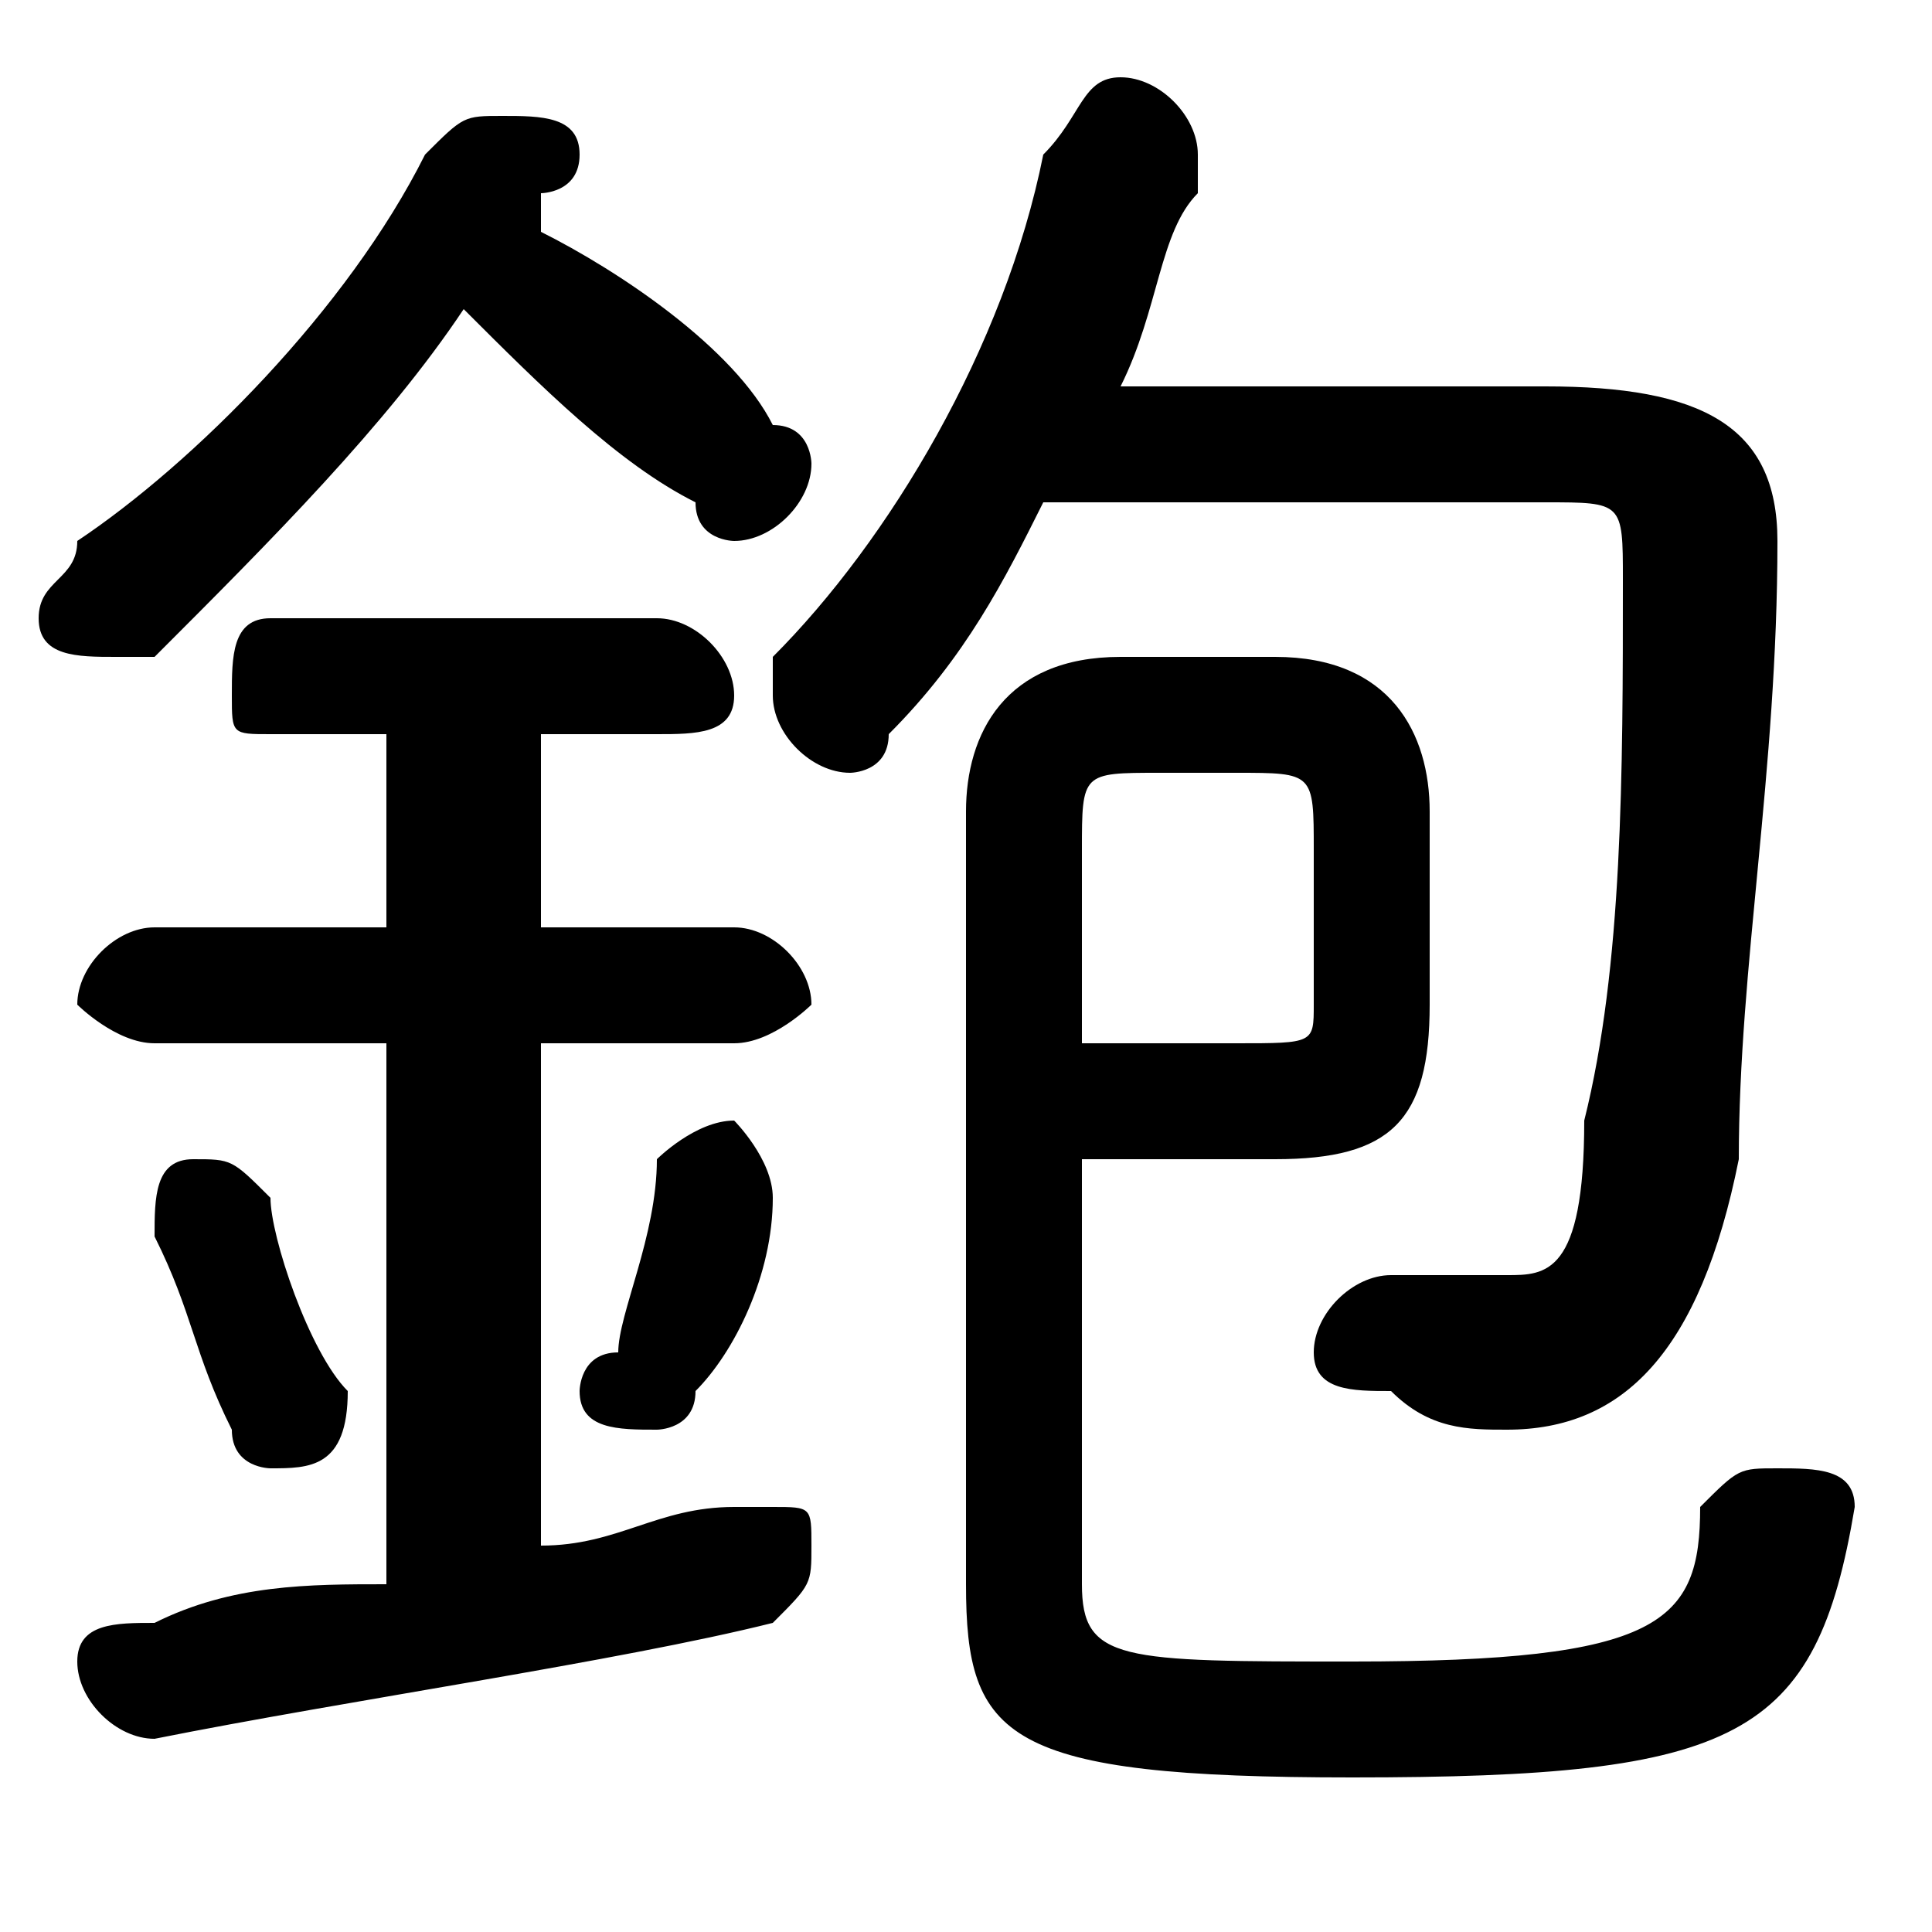 <svg xmlns="http://www.w3.org/2000/svg" viewBox="0 -44.0 50.0 50.0">
    <rect x="0" y="-44.0" width="50.0" height="50.0" fill="#808080" stroke="none"/>
    <g transform="scale(1, -1)">
        <!-- ボディの枠 -->
        <rect x="0" y="-6.0" width="50.0" height="50.0"
            stroke="white" fill="white"/>
        <!-- グリフ座標系の原点 -->
        <circle cx="0" cy="0" r="5" fill="white"/>
        <!-- グリフのアウトライン -->
        <g style="fill:black;stroke:#000000;stroke-width:0;stroke-linecap:round;stroke-linejoin:round;">
        <path d="M 40.0 31.0 C 42.0 31.0 42.0 31.0 42.0 29.0 C 42.0 24.0 42.0 19.0 41.0 15.0 C 41.0 11.0 40.0 11.0 39.0 11.0 C 38.0 11.0 37.0 11.0 36.0 11.0 C 35.0 11.0 34.0 10.0 34.0 9.0 C 34.0 8.0 35.0 8.0 36.0 8.0 C 37.0 7.0 38.0 7.0 39.0 7.0 C 42.0 7.0 44.0 9.0 45.0 14.0 C 45.0 19.0 46.0 24.0 46.0 30.0 C 46.0 33.0 44.0 34.0 40.0 34.0 L 29.0 34.0 C 30.0 36.0 30.0 38.0 31.0 39.0 C 31.0 39.0 31.0 40.0 31.0 40.0 C 31.0 41.0 30.0 42.0 29.0 42.0 C 28.0 42.0 28.0 41.0 27.0 40.0 C 26.0 35.0 23.0 30.0 20.0 27.0 C 20.0 26.0 20.0 26.0 20.0 26.0 C 20.0 25.0 21.0 24.0 22.0 24.0 C 22.0 24.0 23.0 24.0 23.0 25.0 C 25.0 27.0 26.0 29.0 27.0 31.0 Z M 10.0 25.0 L 10.0 20.0 L 4.0 20.0 C 3.0 20.0 2.0 19.0 2.0 18.0 C 2.0 18.0 3.0 17.0 4.0 17.0 L 10.0 17.0 L 10.0 3.0 C 8.0 3.0 6.0 3.0 4.0 2.0 C 3.0 2.0 2.0 2.0 2.0 1.0 C 2.0 -0.0 3.0 -1.0 4.0 -1.0 C 9.0 -0.0 16.0 1.0 20.0 2.0 C 21.0 3.0 21.0 3.0 21.0 4.0 C 21.0 5.0 21.0 5.0 20.0 5.0 C 20.0 5.0 19.0 5.0 19.0 5.0 C 17.0 5.0 16.0 4.0 14.0 4.0 L 14.0 17.0 L 19.0 17.0 C 20.0 17.0 21.0 18.0 21.0 18.0 C 21.0 19.0 20.0 20.0 19.0 20.0 L 14.0 20.0 L 14.0 25.0 L 17.0 25.0 C 18.0 25.0 19.0 25.0 19.0 26.0 C 19.0 27.0 18.0 28.0 17.0 28.0 L 7.0 28.0 C 6.0 28.0 6.0 27.0 6.0 26.0 C 6.0 25.0 6.0 25.0 7.0 25.0 Z M 28.0 14.0 L 33.0 14.0 C 36.0 14.0 37.0 15.0 37.0 18.0 L 37.0 23.0 C 37.0 25.0 36.0 27.0 33.0 27.0 L 29.0 27.0 C 26.0 27.0 25.0 25.0 25.0 23.0 L 25.0 3.0 C 25.0 -1.0 26.0 -2.0 35.0 -2.0 C 45.0 -2.0 47.0 -1.0 48.0 5.0 C 48.0 6.0 47.0 6.0 46.0 6.0 C 45.0 6.0 45.0 6.0 44.0 5.0 C 44.0 2.0 43.0 1.0 35.0 1.0 C 29.0 1.0 28.0 1.0 28.0 3.0 Z M 28.0 17.0 L 28.0 22.0 C 28.0 24.0 28.0 24.0 30.0 24.0 L 32.0 24.0 C 34.0 24.0 34.0 24.0 34.0 22.0 L 34.0 18.0 C 34.0 17.0 34.0 17.0 32.0 17.0 Z M 14.0 39.0 C 14.0 39.0 15.0 39.0 15.0 40.0 C 15.0 41.0 14.0 41.0 13.0 41.0 C 12.0 41.0 12.0 41.0 11.0 40.0 C 9.0 36.0 5.0 32.0 2.0 30.0 C 2.0 29.0 1.0 29.0 1.0 28.0 C 1.0 27.0 2.0 27.0 3.0 27.0 C 3.0 27.0 4.0 27.0 4.0 27.0 C 7.0 30.0 10.0 33.0 12.0 36.0 C 14.0 34.0 16.0 32.0 18.0 31.0 C 18.0 30.0 19.0 30.0 19.0 30.0 C 20.0 30.0 21.0 31.0 21.0 32.0 C 21.0 32.0 21.0 33.0 20.0 33.0 C 19.0 35.0 16.0 37.0 14.0 38.0 Z M 7.0 13.0 C 6.0 14.0 6.0 14.0 5.0 14.0 C 4.0 14.0 4.0 13.0 4.0 12.0 C 4.0 12.0 4.0 12.0 4.0 12.0 C 5.0 10.0 5.0 9.0 6.0 7.0 C 6.0 6.0 7.0 6.0 7.0 6.0 C 8.0 6.0 9.0 6.0 9.0 8.0 C 8.0 9.0 7.0 12.0 7.0 13.0 Z M 17.0 14.0 C 17.0 12.0 16.0 10.0 16.0 9.0 C 15.0 9.0 15.0 8.0 15.0 8.0 C 15.0 7.0 16.0 7.0 17.0 7.0 C 17.0 7.0 18.0 7.0 18.0 8.0 C 19.0 9.0 20.0 11.0 20.0 13.0 C 20.0 13.0 20.0 13.0 20.0 13.0 C 20.0 14.0 19.0 15.0 19.0 15.0 C 18.0 15.0 17.0 14.0 17.0 14.0 Z"/>
    </g>
    </g>
</svg>
